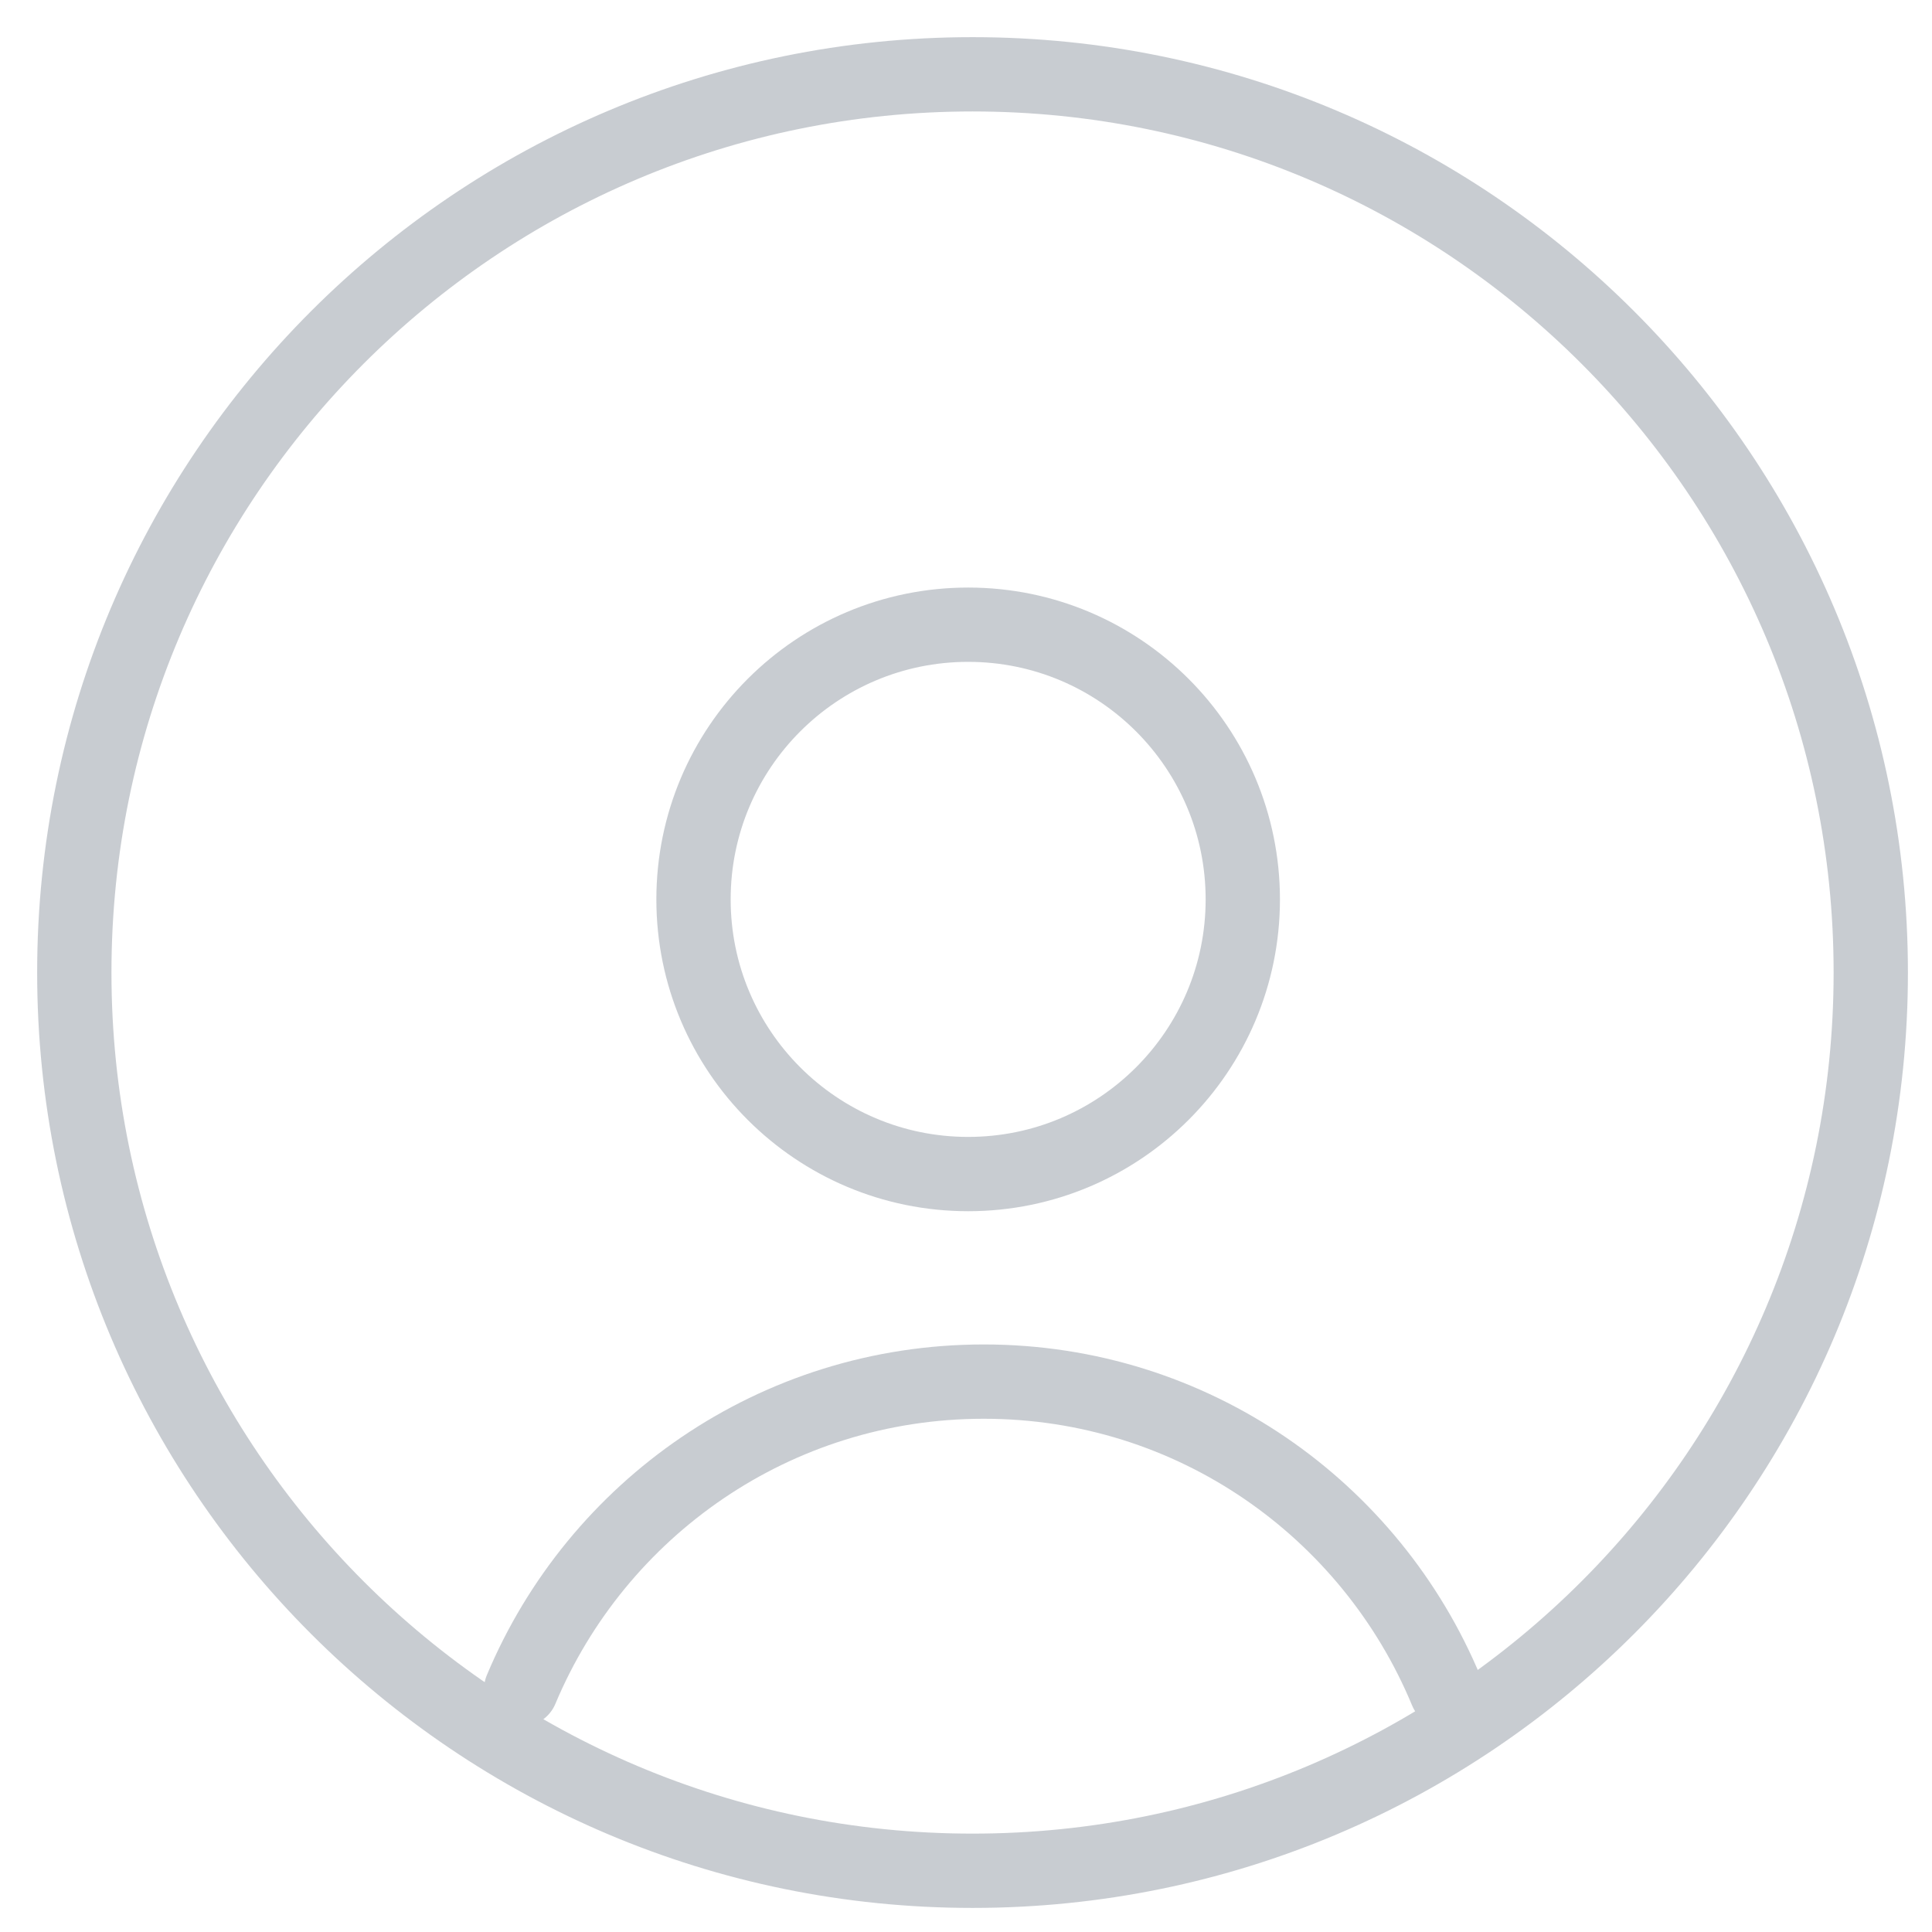 <?xml version="1.0" encoding="UTF-8"?>
<svg width="26px" height="26px" viewBox="0 0 26 26" version="1.1" xmlns="http://www.w3.org/2000/svg" xmlns:xlink="http://www.w3.org/1999/xlink">
    <!-- Generator: sketchtool 50.2 (55047) - http://www.bohemiancoding.com/sketch -->
    <title>564D1209-3386-448C-94D6-B1483162BA64</title>
    <desc>Created with sketchtool.</desc>
    <defs></defs>
    <g id="Symbols" stroke="none" stroke-width="1" fill="none" fill-rule="evenodd" opacity="0.25" stroke-linecap="round" stroke-linejoin="round">
        <g id="personCard" transform="translate(-14, -14)" fill-rule="nonzero" stroke="#253449">
            <g id="Person">
                <g transform="translate(15, 15)">
                    <path d="M0,12.088 C0,5.412 5.412,0 12.088,0 C18.765,0 24.176,5.412 24.176,12.088 C24.176,18.764 18.765,24.176 12.088,24.176 C5.412,24.176 0,18.764 0,12.088 Z" id="Shape"></path>
                    <path d="M8.333,11.104 C8.333,9.062 9.988,7.407 12.029,7.407 C14.07,7.407 15.725,9.062 15.725,11.104 C15.725,13.144 14.07,14.8 12.029,14.8 C9.988,14.8 8.333,13.144 8.333,11.104 Z" id="Shape"></path>
                    <path d="M18.465,21.759 C17.45,19.313 15.053,17.593 12.239,17.593 L12.239,17.593 C9.434,17.593 7.034,19.3 6.013,21.736" id="Shape"></path>
                </g>
            </g>
        </g>
    </g>
</svg>